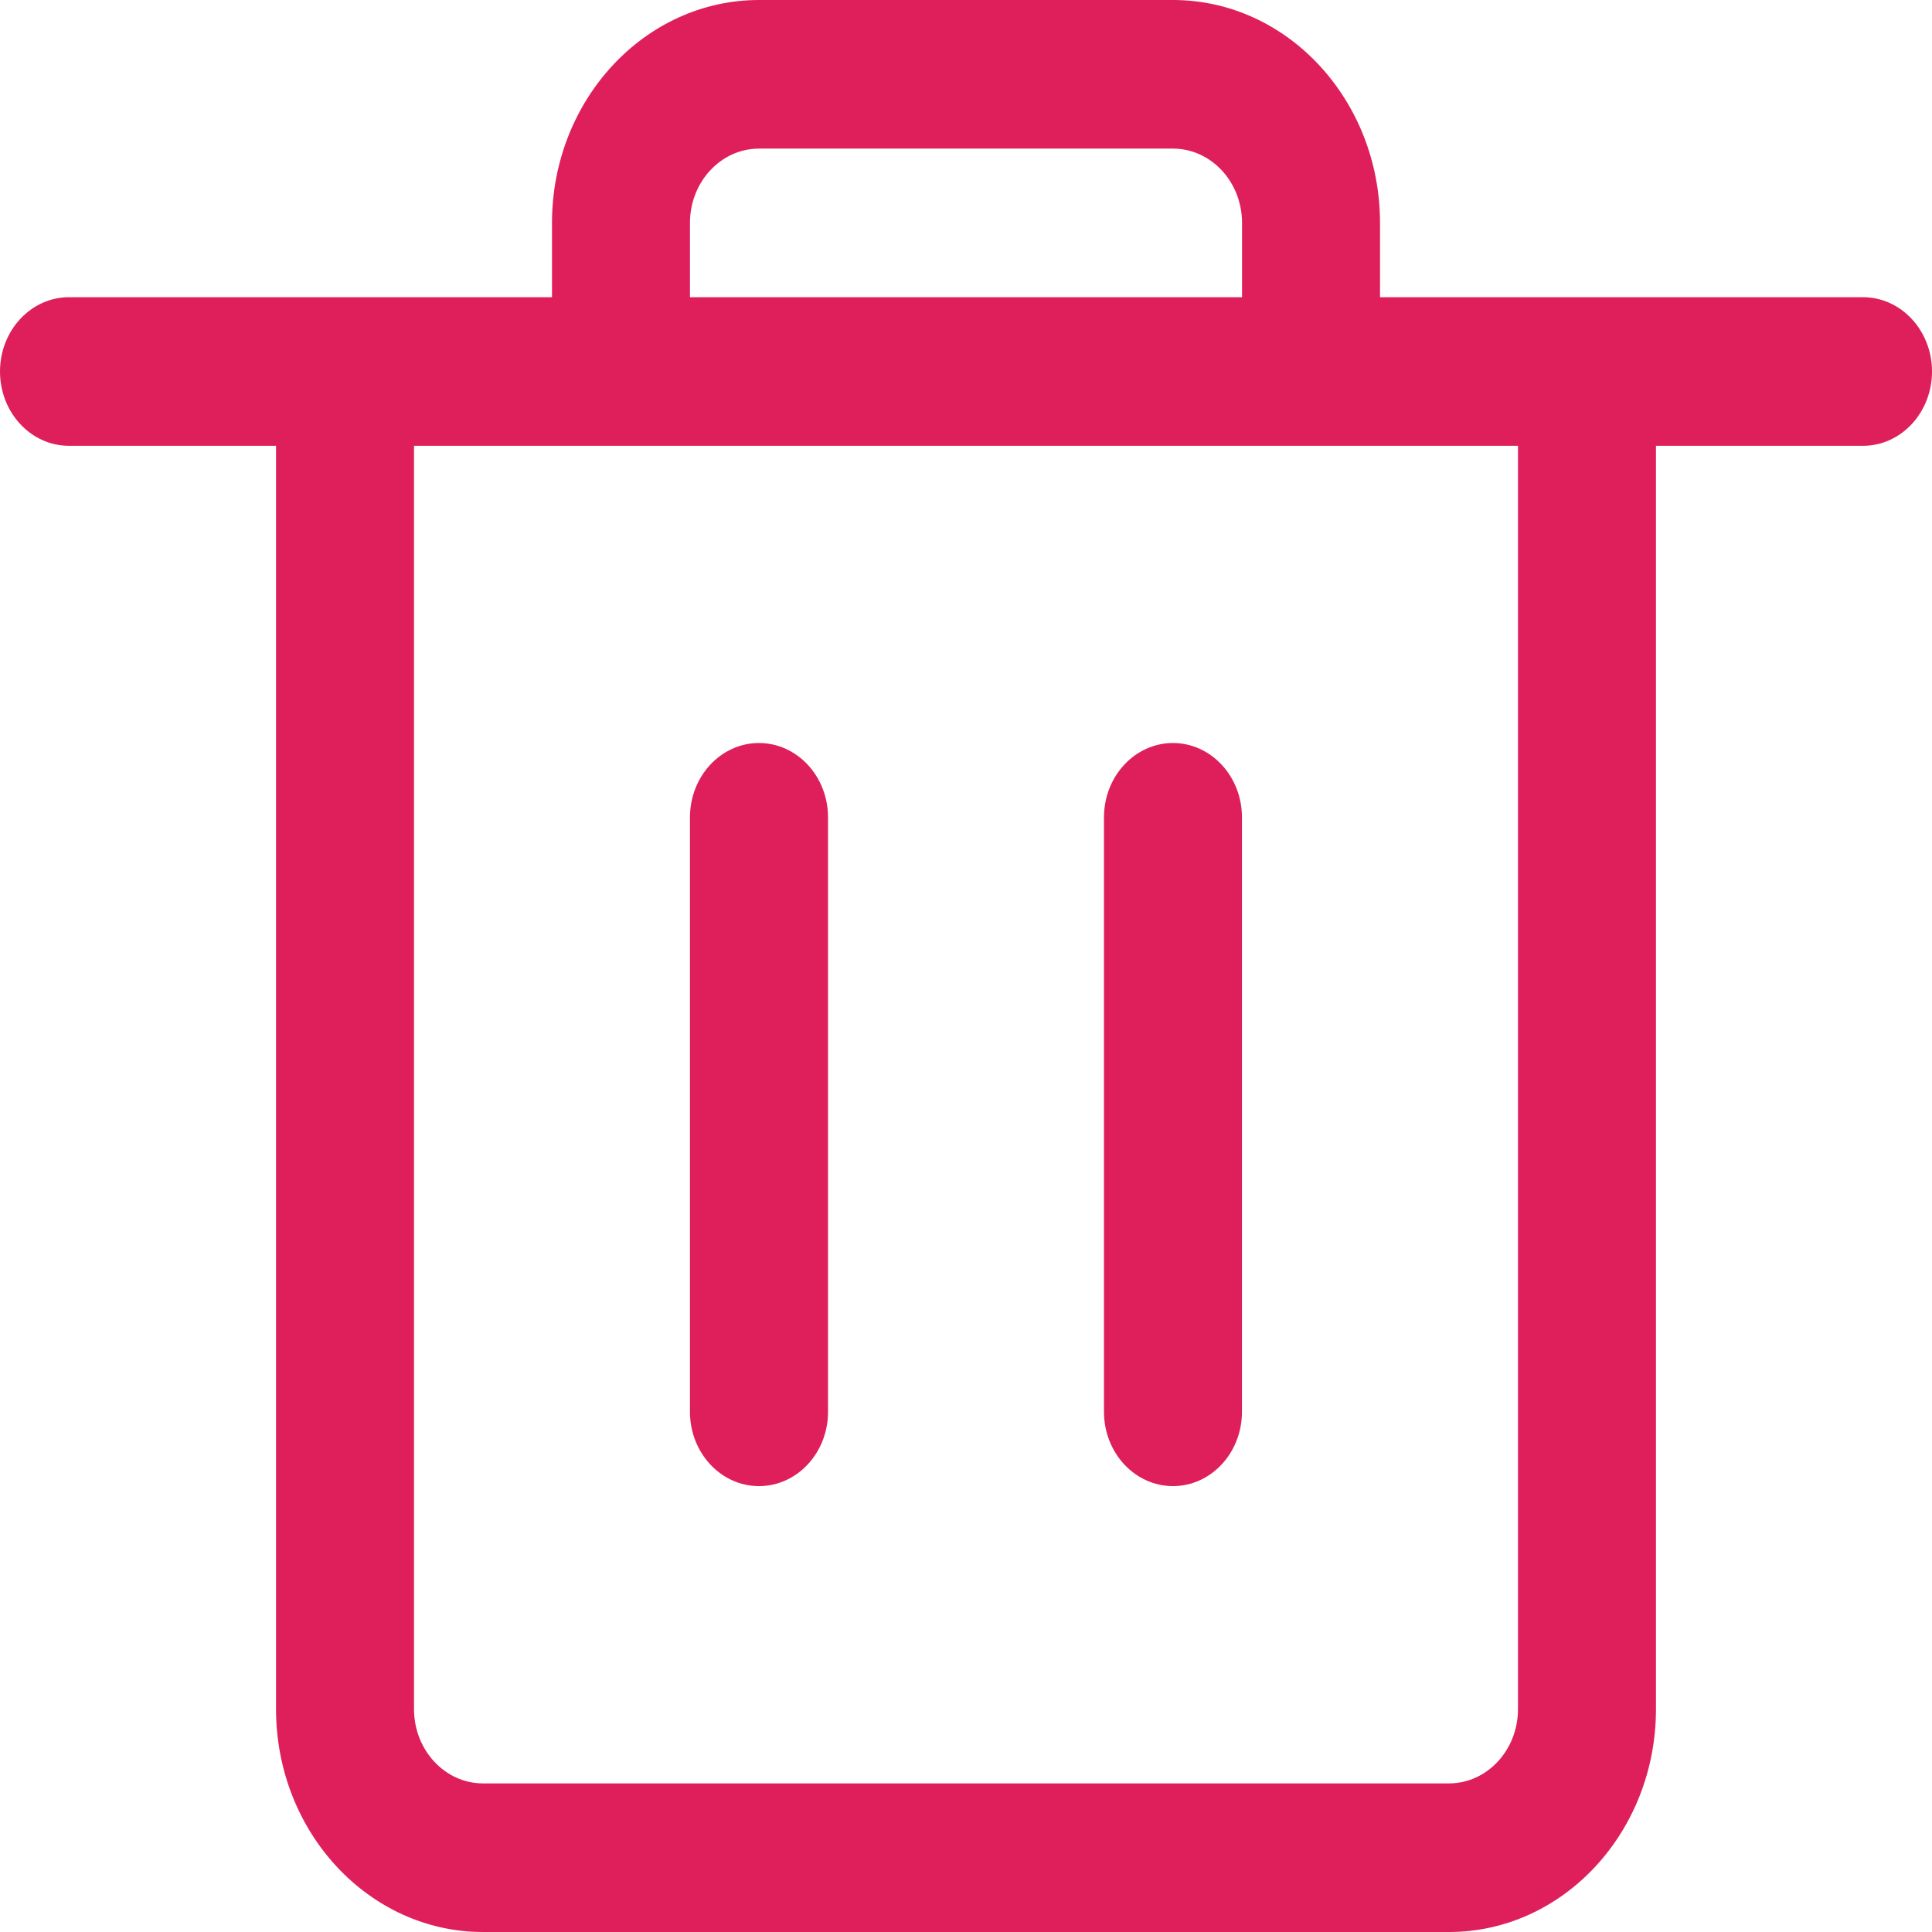 <svg width="24" height="24" viewBox="0 0 24 24" fill="none" xmlns="http://www.w3.org/2000/svg">
<path d="M9.428 18.461C8.955 18.461 8.571 18.048 8.571 17.538V10.153C8.571 9.644 8.955 9.23 9.428 9.23C9.902 9.23 10.286 9.644 10.286 10.153V17.538C10.286 18.048 9.902 18.461 9.428 18.461Z" fill="#DE1F5B"/>
<path d="M14.571 18.461C14.098 18.461 13.714 18.048 13.714 17.538V10.153C13.714 9.644 14.098 9.23 14.571 9.23C15.044 9.23 15.428 9.644 15.428 10.153V17.538C15.428 18.048 15.044 18.461 14.571 18.461Z" fill="#DE1F5B"/>
<path d="M6 24C4.582 24 3.429 22.758 3.429 21.231V5.538H0.857C0.384 5.538 0 5.125 0 4.615C0 4.106 0.384 3.692 0.857 3.692H6.857V2.769C6.857 1.242 8.01 0 9.429 0H14.571C15.99 0 17.143 1.242 17.143 2.769V3.692H23.143C23.616 3.692 24 4.106 24 4.615C24 5.125 23.616 5.538 23.143 5.538H20.571V21.231C20.571 22.758 19.418 24 18 24H6ZM5.143 21.231C5.143 21.74 5.527 22.154 6 22.154H18C18.473 22.154 18.857 21.74 18.857 21.231V5.538H5.143V21.231V21.231ZM15.429 3.692V2.769C15.429 2.26 15.045 1.846 14.571 1.846H9.429C8.955 1.846 8.571 2.26 8.571 2.769V3.692H15.429Z" fill="#DE1F5B"/>
</svg>
